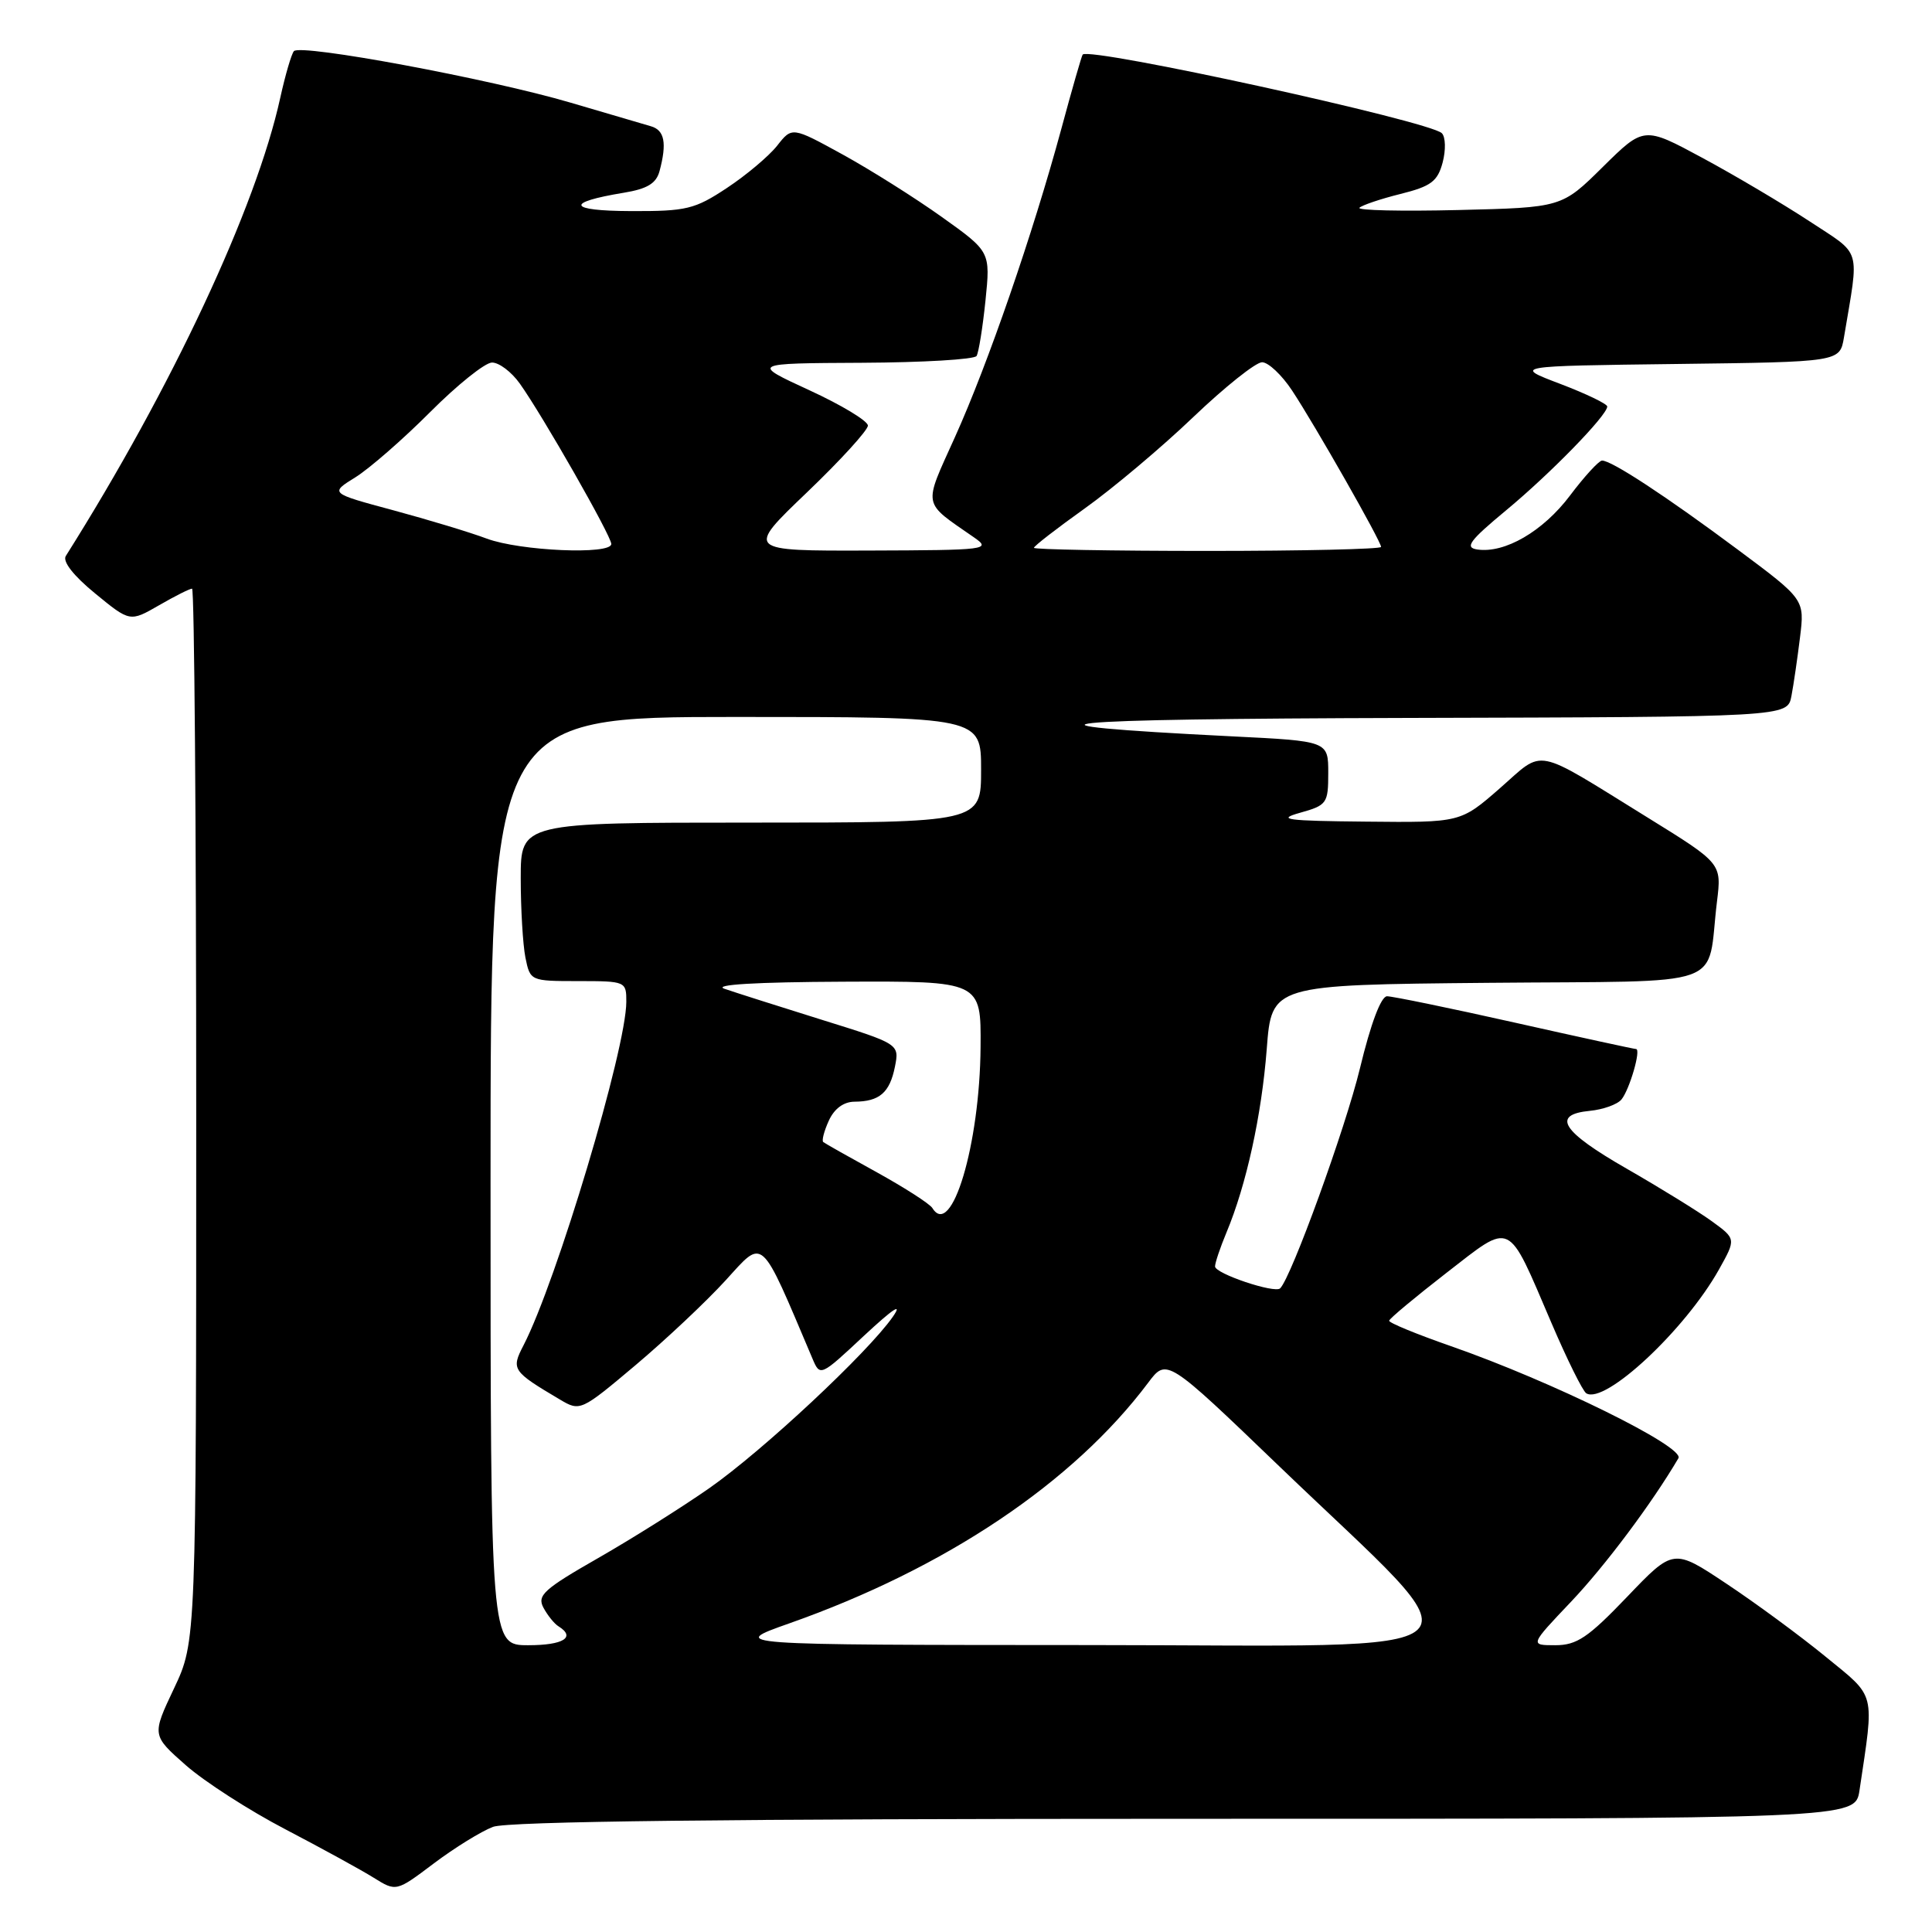 <?xml version="1.0" encoding="UTF-8" standalone="no"?>
<!DOCTYPE svg PUBLIC "-//W3C//DTD SVG 1.1//EN" "http://www.w3.org/Graphics/SVG/1.1/DTD/svg11.dtd" >
<svg xmlns="http://www.w3.org/2000/svg" xmlns:xlink="http://www.w3.org/1999/xlink" version="1.1" viewBox="0 0 256 256">
 <g >
 <path fill="currentColor"
d=" M 65.32 242.07 C 67.24 241.34 96.31 241.00 156.98 241.00 C 245.82 241.00 245.82 241.00 246.39 237.25 C 248.37 223.96 248.65 225.03 241.88 219.50 C 238.52 216.75 232.61 212.40 228.75 209.84 C 221.74 205.17 221.74 205.17 215.60 211.59 C 210.42 217.00 208.93 218.00 206.08 218.00 C 202.70 218.00 202.70 218.00 208.16 212.25 C 212.69 207.48 218.90 199.18 222.40 193.22 C 223.28 191.73 205.64 183.04 192.25 178.37 C 187.72 176.79 184.03 175.28 184.07 175.00 C 184.10 174.72 187.52 171.88 191.65 168.67 C 200.45 161.86 199.65 161.48 205.55 175.24 C 207.63 180.11 209.72 184.33 210.19 184.62 C 212.66 186.14 223.28 176.23 227.77 168.22 C 230.04 164.16 230.04 164.16 226.84 161.83 C 225.08 160.55 220.01 157.42 215.57 154.87 C 206.93 149.92 205.51 147.69 210.68 147.19 C 212.42 147.02 214.30 146.35 214.85 145.69 C 215.93 144.37 217.49 139.00 216.78 139.00 C 216.53 139.00 209.30 137.43 200.71 135.50 C 192.12 133.57 184.50 132.01 183.79 132.01 C 182.99 132.02 181.63 135.63 180.20 141.56 C 178.28 149.50 171.13 169.20 169.63 170.71 C 168.92 171.42 161.00 168.76 161.00 167.81 C 161.00 167.33 161.68 165.31 162.51 163.32 C 165.15 157.01 167.17 147.78 167.85 139.00 C 168.50 130.50 168.50 130.50 197.17 130.23 C 229.63 129.93 226.07 131.20 227.51 119.45 C 228.13 114.40 228.13 114.40 218.32 108.33 C 202.98 98.85 204.74 99.20 198.74 104.45 C 193.53 109.00 193.53 109.00 181.02 108.87 C 170.42 108.77 169.08 108.59 172.25 107.70 C 175.83 106.70 176.00 106.45 176.00 102.42 C 176.00 98.20 176.00 98.20 163.25 97.57 C 131.32 95.97 138.17 95.26 186.67 95.13 C 236.84 95.00 236.84 95.00 237.37 92.25 C 237.66 90.74 238.17 87.23 238.51 84.46 C 239.13 79.43 239.13 79.43 230.31 72.86 C 220.75 65.74 213.49 60.98 212.27 61.03 C 211.85 61.05 209.93 63.14 208.02 65.68 C 204.45 70.41 199.39 73.35 195.74 72.81 C 194.04 72.55 194.71 71.65 199.59 67.60 C 205.43 62.76 212.91 55.09 212.97 53.87 C 212.99 53.53 210.19 52.18 206.75 50.87 C 200.50 48.50 200.50 48.50 222.14 48.23 C 243.78 47.96 243.78 47.96 244.33 44.73 C 246.37 32.53 246.79 33.95 239.72 29.29 C 236.21 26.99 229.85 23.22 225.58 20.92 C 217.83 16.74 217.83 16.74 212.38 22.12 C 206.94 27.50 206.94 27.50 193.22 27.83 C 185.68 28.01 179.79 27.88 180.13 27.53 C 180.48 27.19 182.92 26.36 185.57 25.70 C 189.62 24.69 190.49 24.04 191.16 21.52 C 191.59 19.89 191.55 18.15 191.05 17.65 C 189.46 16.06 144.40 6.19 143.46 7.23 C 143.33 7.38 142.05 11.81 140.63 17.08 C 136.86 30.98 130.90 48.26 126.53 57.93 C 122.31 67.29 122.14 66.40 129.05 71.20 C 131.40 72.83 130.83 72.90 115.16 72.95 C 98.82 73.00 98.82 73.00 106.92 65.25 C 111.37 60.99 115.01 57.00 115.00 56.39 C 115.00 55.78 111.51 53.67 107.25 51.71 C 99.50 48.14 99.50 48.14 114.19 48.07 C 122.27 48.03 129.11 47.63 129.40 47.17 C 129.68 46.71 130.21 43.41 130.58 39.84 C 131.24 33.35 131.24 33.35 124.81 28.76 C 121.28 26.24 115.36 22.51 111.67 20.48 C 104.95 16.79 104.95 16.79 102.98 19.30 C 101.89 20.68 98.90 23.20 96.33 24.90 C 92.06 27.73 90.96 28.00 83.58 27.97 C 75.24 27.94 74.81 26.83 82.65 25.54 C 85.76 25.03 86.95 24.31 87.39 22.68 C 88.39 18.95 88.06 17.25 86.25 16.73 C 85.29 16.45 80.51 15.05 75.63 13.61 C 64.92 10.45 39.78 5.77 38.94 6.78 C 38.61 7.18 37.80 9.95 37.14 12.94 C 33.94 27.53 22.77 51.39 8.72 73.67 C 8.26 74.40 9.75 76.30 12.60 78.63 C 17.22 82.42 17.22 82.42 21.06 80.21 C 23.17 78.99 25.14 78.00 25.45 78.00 C 25.75 78.00 26.00 109.39 26.00 147.75 C 26.00 217.50 26.00 217.50 23.06 223.72 C 20.12 229.93 20.12 229.93 24.62 233.90 C 27.10 236.08 33.03 239.90 37.81 242.39 C 42.59 244.89 47.85 247.77 49.50 248.80 C 52.50 250.67 52.50 250.67 57.50 246.90 C 60.25 244.83 63.77 242.66 65.32 242.07 Z  M 65.00 156.50 C 65.00 95.00 65.00 95.00 97.50 95.00 C 130.00 95.00 130.00 95.00 130.00 102.00 C 130.00 109.00 130.00 109.00 99.50 109.00 C 69.00 109.00 69.00 109.00 69.00 116.38 C 69.00 120.43 69.28 125.16 69.62 126.88 C 70.25 129.98 70.28 130.00 76.62 130.00 C 82.91 130.00 83.00 130.04 82.99 132.75 C 82.98 138.97 73.75 169.78 69.37 178.26 C 67.71 181.46 67.87 181.70 74.20 185.45 C 76.86 187.03 76.97 186.99 84.20 180.90 C 88.21 177.52 93.60 172.45 96.17 169.63 C 101.26 164.05 100.65 163.50 107.63 179.96 C 108.67 182.43 108.67 182.43 114.52 176.96 C 118.37 173.38 119.66 172.53 118.29 174.50 C 114.96 179.26 101.11 192.20 94.00 197.18 C 90.42 199.68 83.79 203.86 79.26 206.45 C 72.06 210.57 71.14 211.40 72.01 213.03 C 72.56 214.05 73.46 215.17 74.01 215.50 C 76.34 216.95 74.65 218.00 70.00 218.00 C 65.00 218.00 65.00 218.00 65.00 156.50 Z  M 104.60 215.10 C 125.27 207.81 142.19 196.47 152.13 183.23 C 154.59 179.95 154.59 179.95 169.56 194.34 C 196.77 220.49 199.42 218.00 144.32 217.98 C 96.50 217.96 96.50 217.96 104.60 215.10 Z  M 123.55 160.08 C 123.20 159.51 119.89 157.39 116.21 155.35 C 112.52 153.32 109.31 151.51 109.09 151.33 C 108.86 151.16 109.19 149.88 109.82 148.50 C 110.54 146.91 111.78 145.99 113.23 145.98 C 116.53 145.96 117.89 144.79 118.58 141.36 C 119.18 138.33 119.18 138.33 108.84 135.11 C 103.15 133.33 97.38 131.50 96.00 131.02 C 94.41 130.47 100.15 130.13 111.75 130.08 C 130.00 130.00 130.00 130.00 129.93 138.75 C 129.83 151.68 126.09 164.19 123.55 160.08 Z  M 64.50 71.37 C 62.30 70.54 56.72 68.86 52.10 67.61 C 43.69 65.35 43.69 65.35 47.10 63.24 C 48.97 62.07 53.42 58.19 57.00 54.60 C 60.58 51.01 64.26 48.06 65.18 48.04 C 66.11 48.02 67.77 49.27 68.88 50.83 C 71.91 55.08 81.00 71.02 81.00 72.08 C 81.00 73.54 68.91 73.01 64.50 71.37 Z  M 137.00 72.59 C 137.00 72.36 140.04 70.01 143.75 67.36 C 147.46 64.71 153.93 59.27 158.11 55.27 C 162.30 51.27 166.40 48.00 167.23 48.00 C 168.06 48.00 169.85 49.69 171.21 51.75 C 174.25 56.35 183.00 71.73 183.00 72.47 C 183.00 72.76 172.65 73.00 160.00 73.00 C 147.35 73.00 137.00 72.81 137.00 72.59 Z "/>
</g>
</svg>